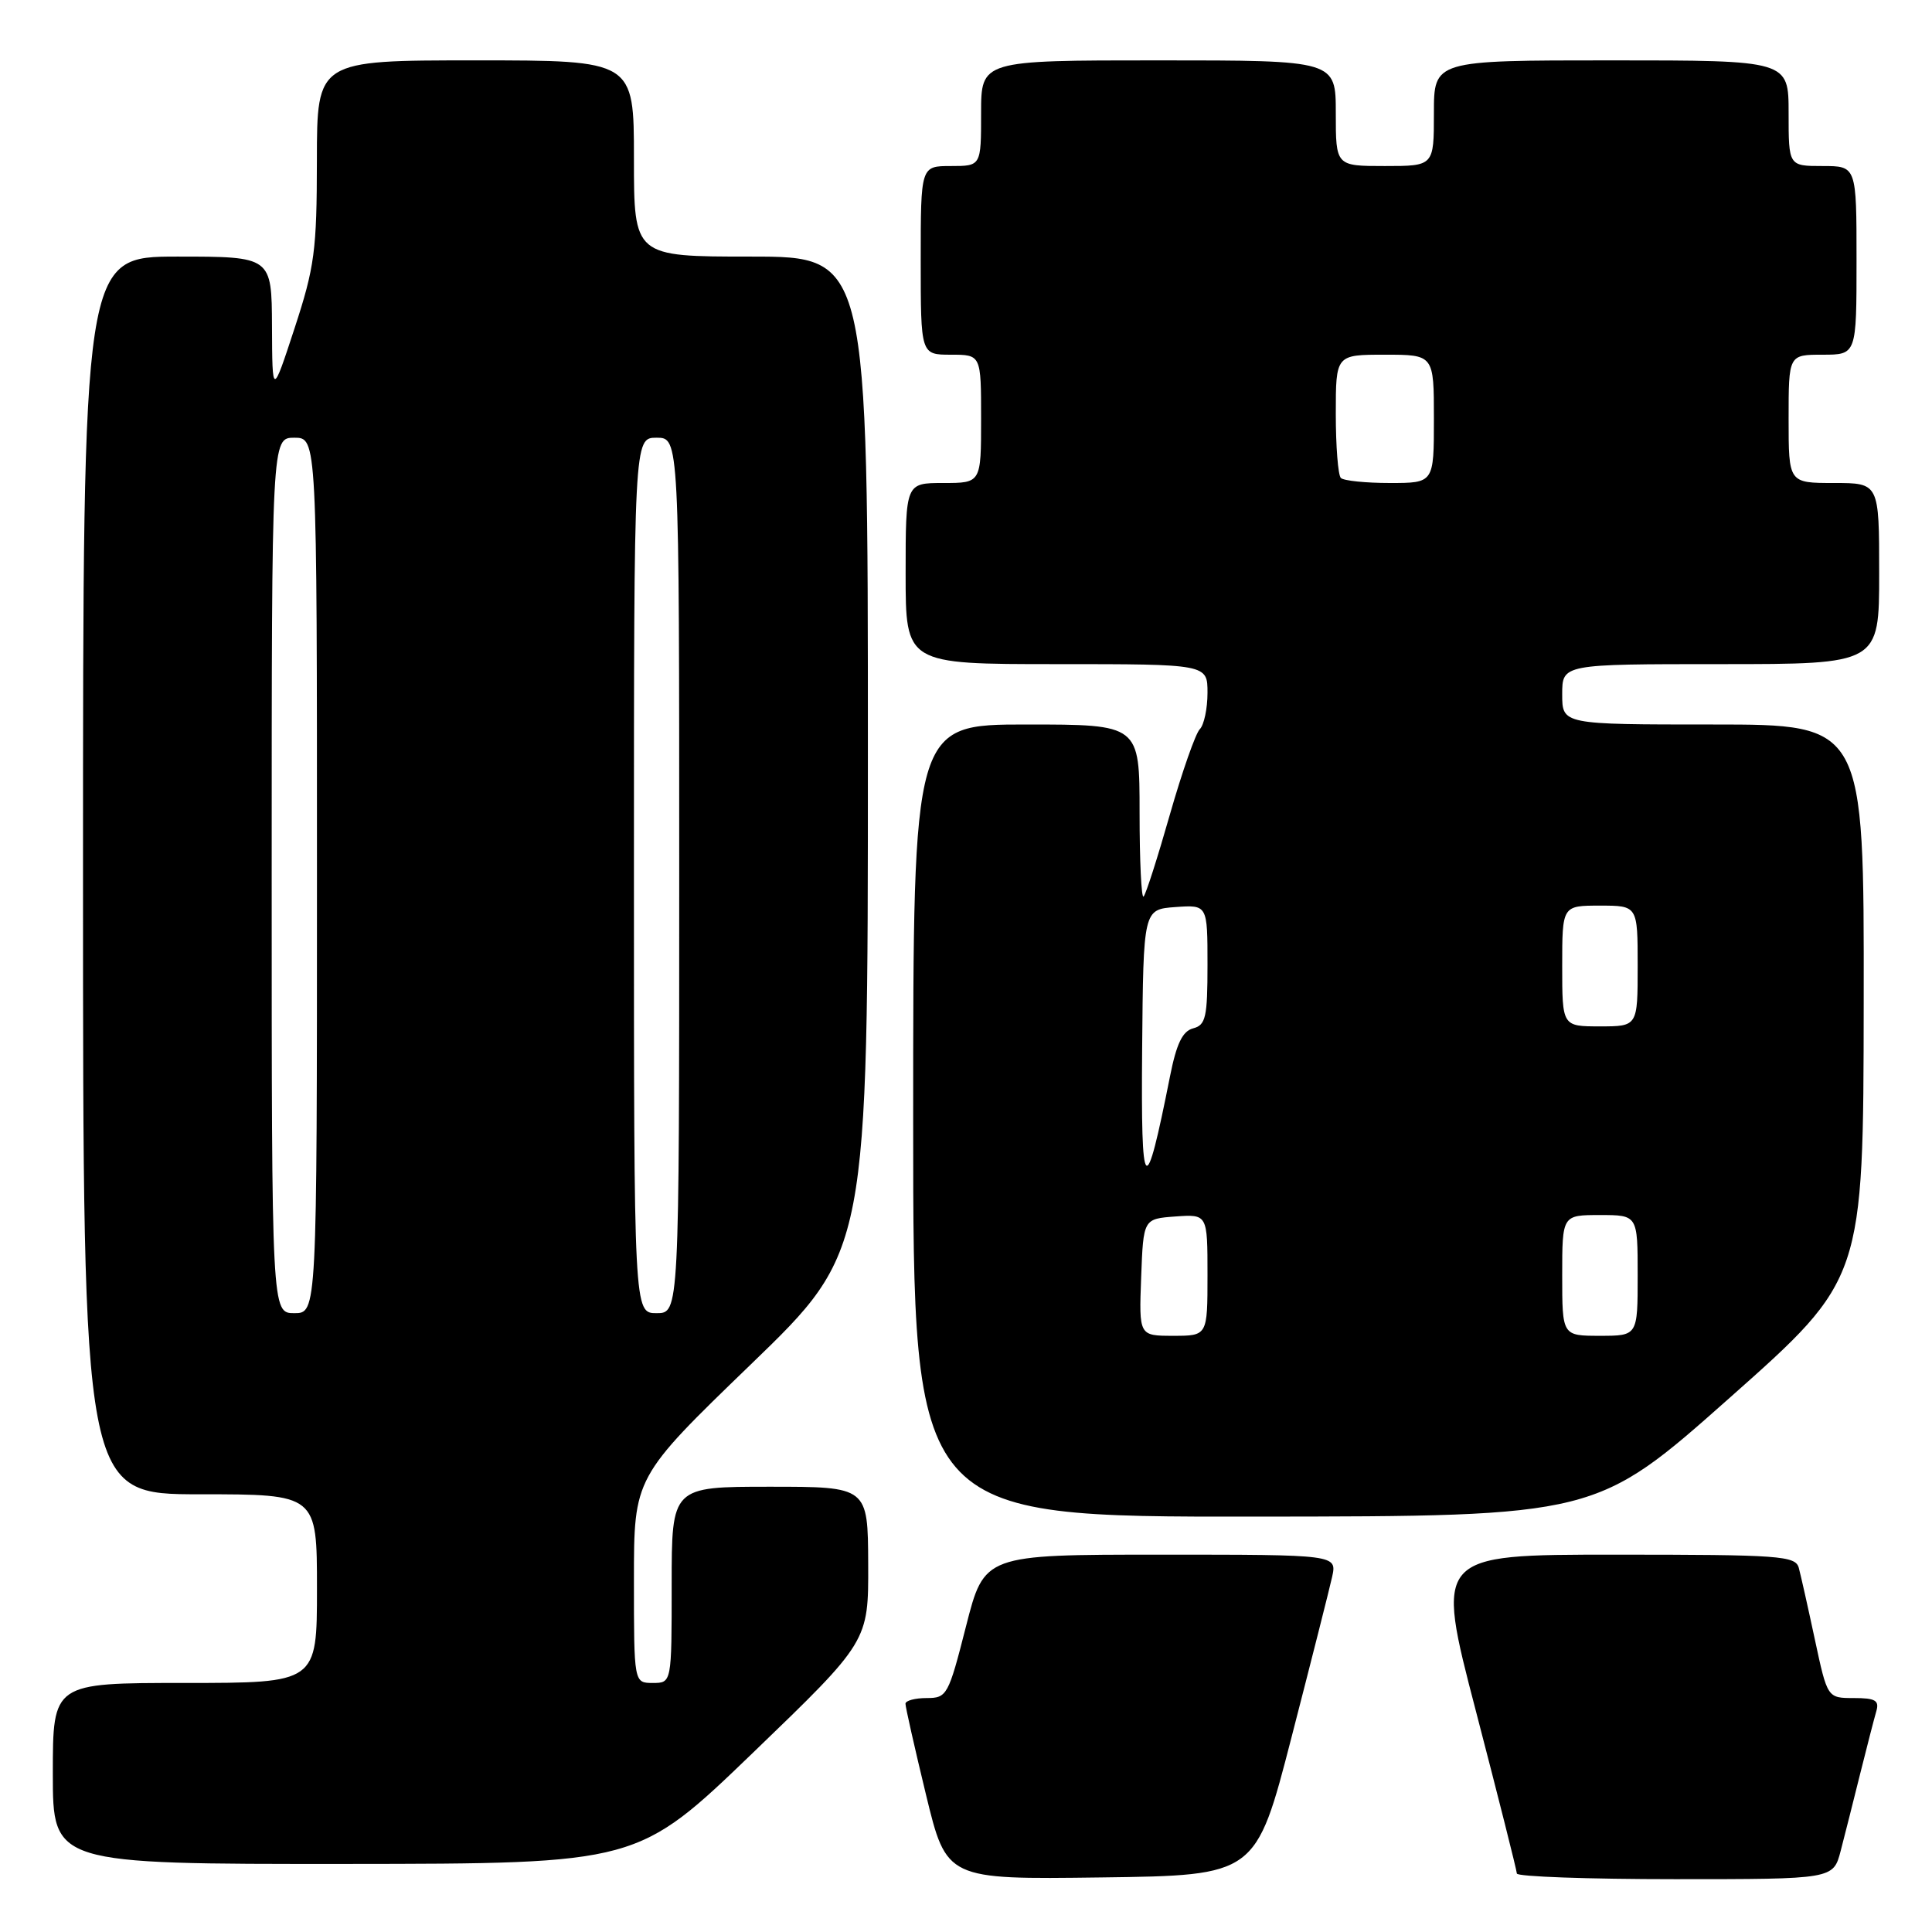 <?xml version="1.0" encoding="UTF-8" standalone="no"?>
<!DOCTYPE svg PUBLIC "-//W3C//DTD SVG 1.1//EN" "http://www.w3.org/Graphics/SVG/1.1/DTD/svg11.dtd" >
<svg xmlns="http://www.w3.org/2000/svg" xmlns:xlink="http://www.w3.org/1999/xlink" version="1.1" viewBox="0 0 256 256">
 <g >
 <path fill="currentColor"
d=" M 171.13 230.21 C 173.73 220.14 176.15 210.58 176.51 208.96 C 177.16 206.00 177.16 206.00 153.79 206.00 C 130.42 206.00 130.42 206.00 128.00 215.50 C 125.67 224.65 125.48 225.00 122.79 225.00 C 121.26 225.00 119.99 225.34 119.98 225.75 C 119.97 226.16 121.19 231.57 122.69 237.77 C 125.42 249.04 125.42 249.04 145.92 248.77 C 166.41 248.50 166.41 248.50 171.13 230.21 Z  M 243.90 245.25 C 244.44 243.19 245.60 238.57 246.49 235.00 C 247.38 231.43 248.34 227.71 248.62 226.75 C 249.04 225.32 248.50 225.00 245.64 225.00 C 242.14 225.00 242.14 225.00 240.48 217.25 C 239.57 212.99 238.61 208.71 238.35 207.75 C 237.91 206.15 235.88 206.00 214.01 206.00 C 190.16 206.00 190.16 206.00 195.57 226.75 C 198.54 238.16 200.98 247.84 200.99 248.25 C 200.99 248.66 210.43 249.00 221.96 249.00 C 242.92 249.00 242.92 249.00 243.90 245.25 Z  M 99.79 232.23 C 115.08 217.50 115.08 217.50 115.04 207.25 C 115.00 197.00 115.00 197.00 102.00 197.00 C 89.00 197.00 89.00 197.00 89.00 210.00 C 89.00 223.00 89.00 223.00 86.50 223.00 C 84.00 223.00 84.00 223.00 84.00 209.37 C 84.00 195.75 84.00 195.75 99.50 180.78 C 115.00 165.81 115.00 165.81 115.00 99.90 C 115.00 34.00 115.00 34.00 99.50 34.00 C 84.00 34.00 84.00 34.00 84.00 21.00 C 84.00 8.00 84.00 8.00 63.00 8.00 C 42.00 8.00 42.00 8.00 41.99 21.25 C 41.98 33.20 41.69 35.38 39.03 43.50 C 36.08 52.50 36.08 52.50 36.04 43.25 C 36.00 34.00 36.00 34.00 23.50 34.00 C 11.00 34.00 11.00 34.00 11.00 116.00 C 11.00 198.00 11.00 198.00 26.50 198.00 C 42.00 198.00 42.00 198.00 42.00 210.50 C 42.00 223.00 42.00 223.00 24.50 223.00 C 7.00 223.00 7.00 223.00 7.00 235.00 C 7.00 247.00 7.00 247.00 45.75 246.98 C 84.50 246.95 84.50 246.95 99.79 232.23 Z  M 229.20 185.21 C 246.91 169.50 246.91 169.50 246.95 132.75 C 247.00 96.00 247.00 96.00 227.00 96.00 C 207.00 96.00 207.00 96.00 207.00 92.00 C 207.00 88.00 207.00 88.00 228.00 88.00 C 249.00 88.00 249.00 88.00 249.00 76.00 C 249.00 64.00 249.00 64.00 243.00 64.00 C 237.00 64.00 237.00 64.00 237.00 55.50 C 237.00 47.00 237.00 47.00 241.50 47.00 C 246.00 47.00 246.00 47.00 246.00 34.50 C 246.00 22.00 246.00 22.00 241.50 22.00 C 237.00 22.00 237.00 22.00 237.00 15.00 C 237.00 8.00 237.00 8.00 213.50 8.00 C 190.00 8.00 190.00 8.00 190.00 15.00 C 190.00 22.00 190.00 22.00 183.50 22.00 C 177.00 22.00 177.00 22.00 177.00 15.00 C 177.00 8.00 177.00 8.00 153.50 8.00 C 130.00 8.00 130.00 8.00 130.00 15.00 C 130.00 22.00 130.00 22.00 126.00 22.00 C 122.00 22.00 122.00 22.00 122.00 34.50 C 122.00 47.00 122.00 47.00 126.00 47.00 C 130.00 47.00 130.00 47.00 130.00 55.50 C 130.00 64.00 130.00 64.00 125.00 64.00 C 120.00 64.00 120.00 64.00 120.00 76.00 C 120.00 88.00 120.00 88.00 140.00 88.00 C 160.00 88.00 160.00 88.00 160.00 91.80 C 160.00 93.89 159.54 96.06 158.98 96.62 C 158.42 97.18 156.63 102.28 155.01 107.95 C 153.39 113.63 151.83 118.51 151.53 118.80 C 151.24 119.09 151.00 114.08 151.00 107.67 C 151.00 96.00 151.00 96.00 136.00 96.00 C 121.00 96.00 121.00 96.00 121.00 148.50 C 121.00 201.00 121.00 201.00 166.25 200.96 C 211.50 200.92 211.50 200.92 229.20 185.21 Z  M 36.00 116.00 C 36.00 58.00 36.00 58.00 39.00 58.00 C 42.00 58.00 42.00 58.00 42.00 116.00 C 42.00 174.00 42.00 174.00 39.00 174.00 C 36.00 174.00 36.00 174.00 36.00 116.00 Z  M 84.00 116.00 C 84.00 58.00 84.00 58.00 87.00 58.00 C 90.00 58.00 90.00 58.00 90.00 116.00 C 90.00 174.00 90.00 174.00 87.00 174.00 C 84.00 174.00 84.00 174.00 84.00 116.00 Z  M 151.21 169.25 C 151.50 161.50 151.50 161.50 155.75 161.19 C 160.00 160.89 160.00 160.89 160.00 168.94 C 160.00 177.00 160.00 177.00 155.46 177.00 C 150.92 177.00 150.92 177.00 151.21 169.25 Z  M 207.00 169.00 C 207.00 161.00 207.00 161.00 212.00 161.00 C 217.00 161.00 217.00 161.00 217.00 169.00 C 217.00 177.00 217.00 177.00 212.00 177.00 C 207.00 177.00 207.00 177.00 207.00 169.00 Z  M 151.34 139.00 C 151.50 120.50 151.50 120.50 155.75 120.19 C 160.00 119.89 160.00 119.89 160.00 127.83 C 160.00 134.79 159.77 135.83 158.10 136.26 C 156.69 136.63 155.89 138.29 155.03 142.63 C 151.73 159.23 151.17 158.68 151.34 139.00 Z  M 207.00 128.00 C 207.00 120.00 207.00 120.00 212.00 120.00 C 217.00 120.00 217.00 120.00 217.00 128.00 C 217.00 136.00 217.00 136.00 212.00 136.00 C 207.00 136.00 207.00 136.00 207.00 128.00 Z  M 177.67 63.33 C 177.30 62.97 177.00 59.14 177.00 54.83 C 177.00 47.00 177.00 47.00 183.50 47.00 C 190.00 47.00 190.00 47.00 190.00 55.50 C 190.00 64.00 190.00 64.00 184.17 64.00 C 180.96 64.00 178.03 63.70 177.67 63.33 Z "/>
</g>
</svg>